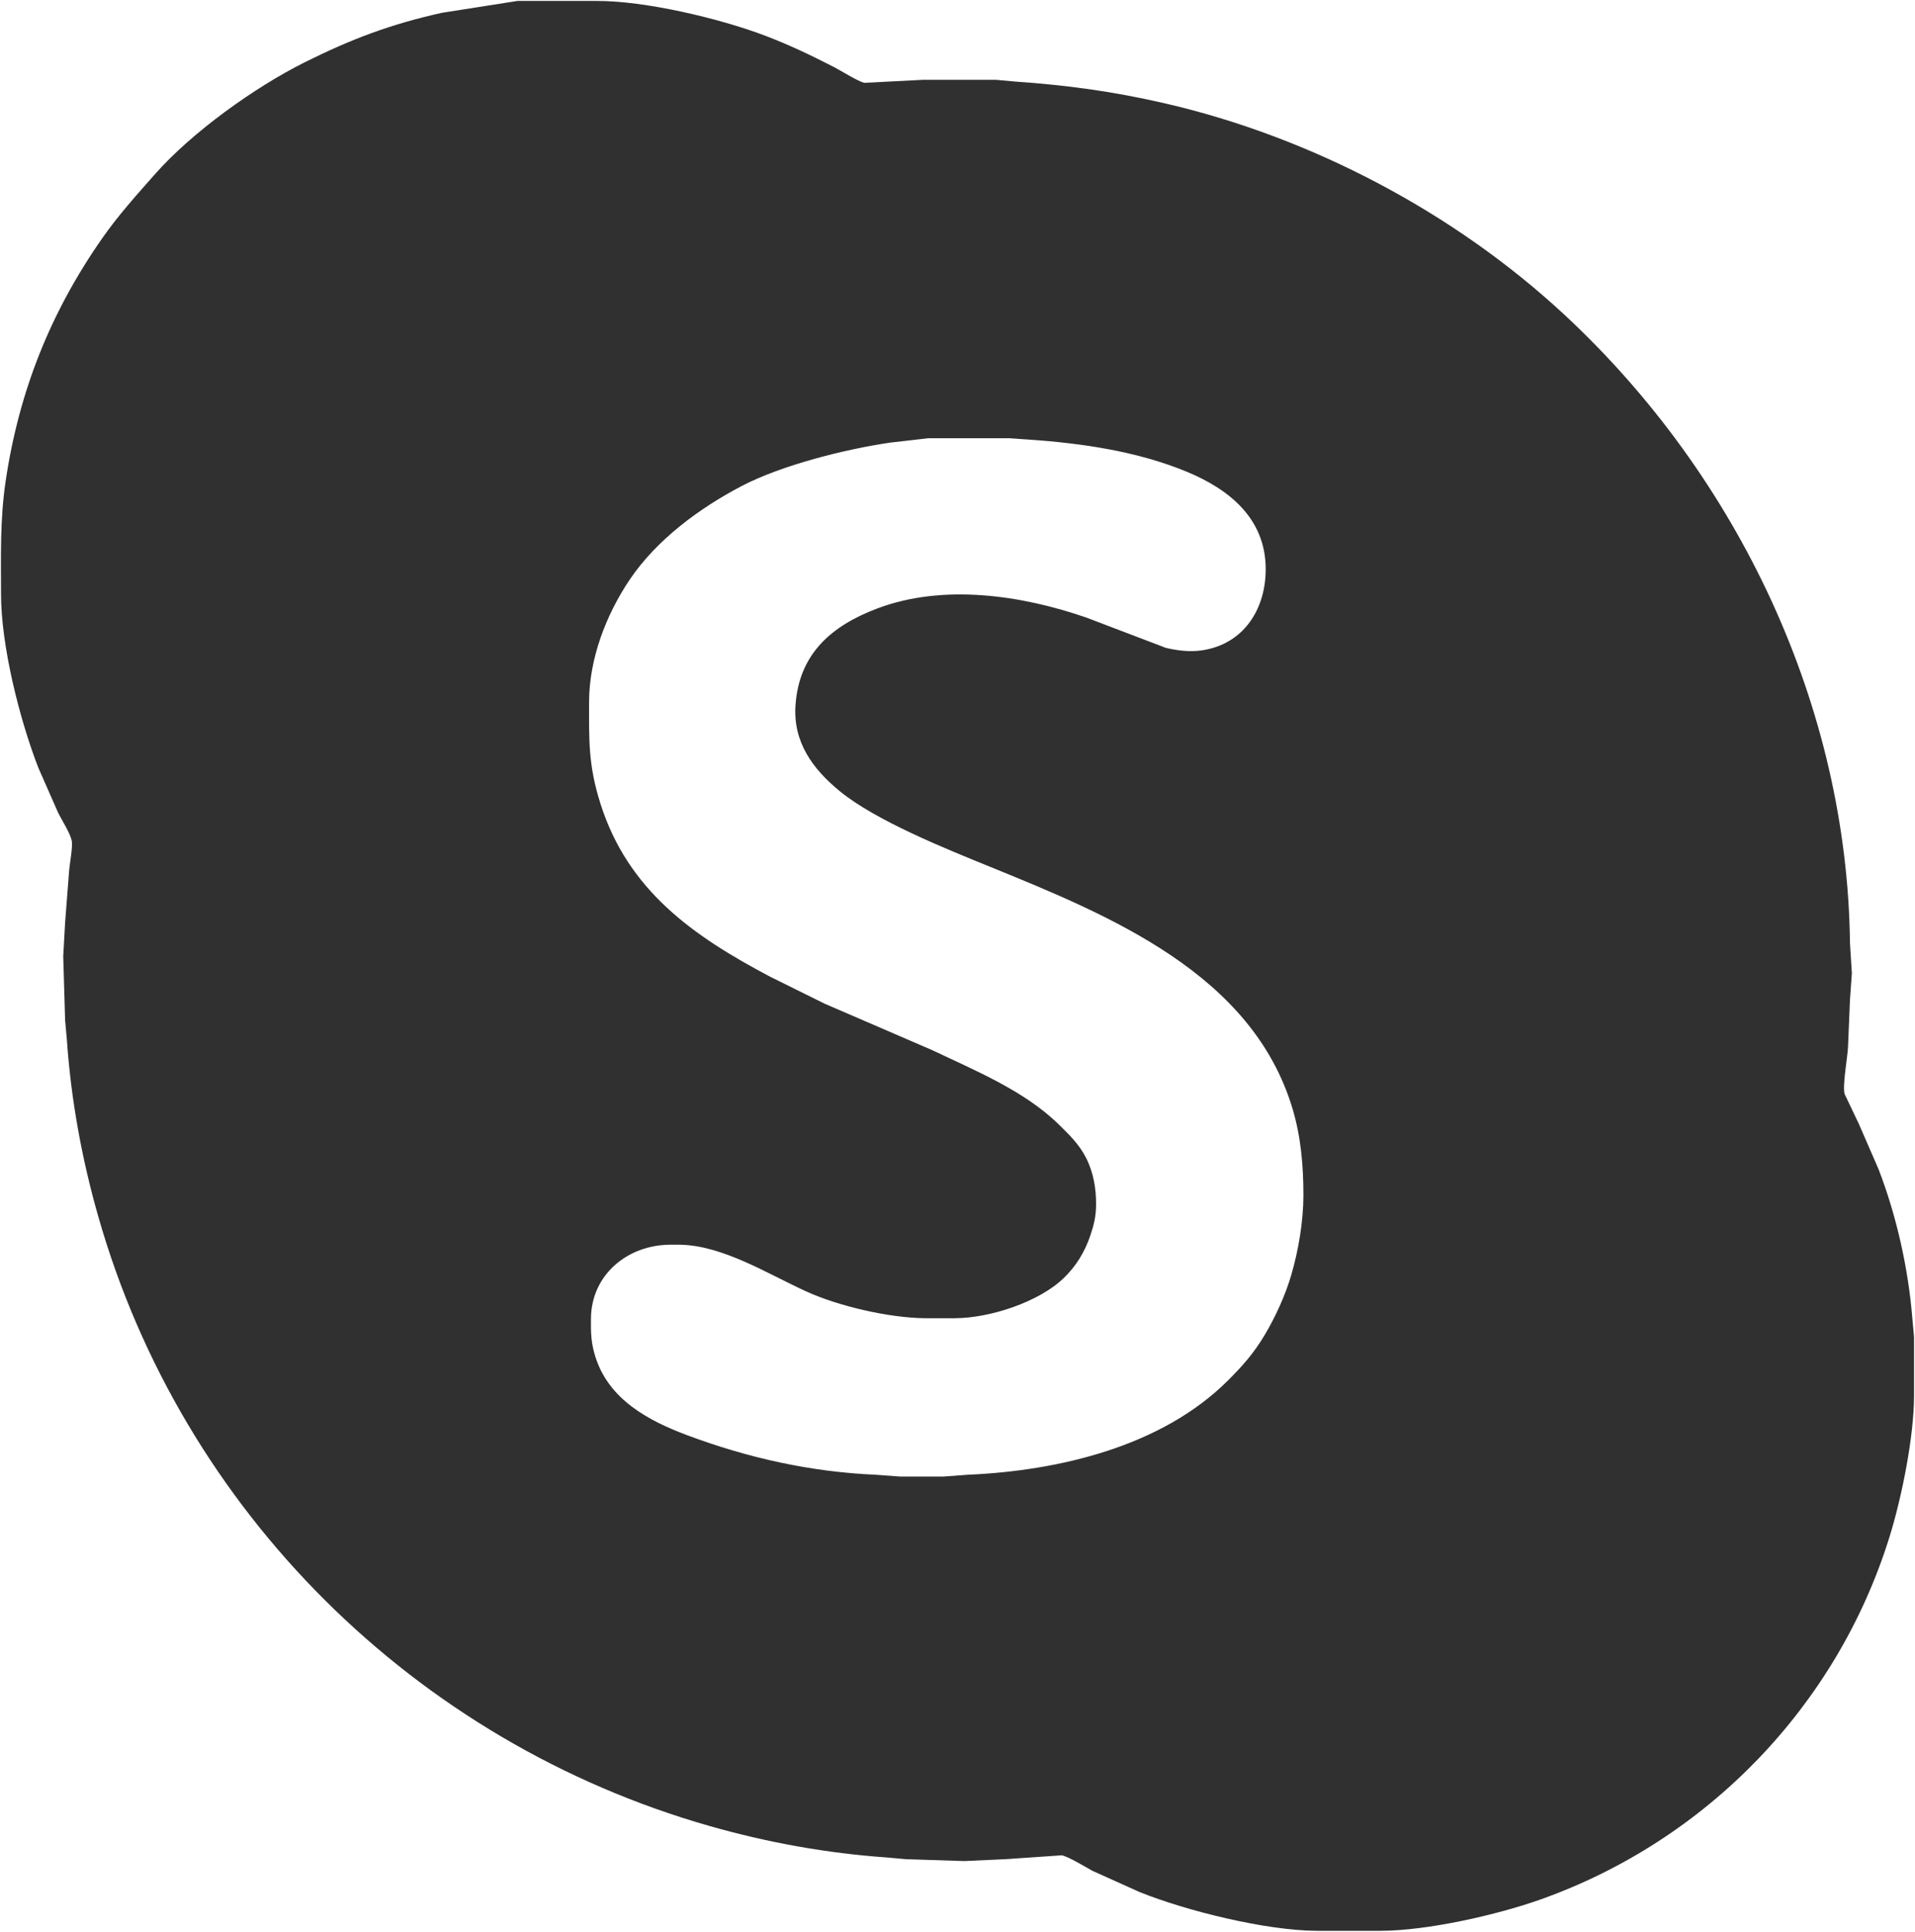 <svg xmlns="http://www.w3.org/2000/svg" viewBox="-0.55 -0.36 1016.05 1024.86">
  <path id="Selection" fill="#303030" stroke="none" stroke-width="1" d="M 274.00,0.14            C 274.00,0.14 302.00,0.14 302.00,0.14              302.00,0.14 316.00,0.14 316.00,0.14              341.65,0.04 380.91,9.34 405.00,18.42              417.77,23.24 429.88,29.01 442.00,35.26              445.87,37.26 454.52,42.74 458.00,43.59              458.00,43.59 489.00,42.00 489.00,42.00              489.00,42.00 528.00,42.00 528.00,42.00              528.00,42.00 538.00,42.91 538.00,42.91              565.54,44.80 590.02,48.16 617.00,54.35              695.05,72.26 771.39,112.48 830.00,167.09              921.67,252.49 979.53,374.10 981.00,500.00              981.00,500.00 982.00,516.00 982.00,516.00              982.00,516.00 981.00,530.00 981.00,530.00              981.00,530.00 979.96,555.00 979.96,555.00              979.70,560.81 976.96,575.38 978.13,580.00              978.13,580.00 985.75,596.00 985.75,596.00              985.75,596.00 996.19,620.00 996.19,620.00              1005.68,644.58 1011.98,672.74 1014.08,699.00              1014.08,699.00 1015.00,709.00 1015.00,709.00              1015.00,709.00 1015.00,740.00 1015.00,740.00              1014.97,761.84 1008.49,794.03 1001.98,815.00              974.15,904.54 905.30,975.86 817.00,1007.31              793.68,1015.61 756.65,1023.96 732.00,1024.00              732.00,1024.00 698.00,1024.00 698.00,1024.00              671.16,1023.87 628.97,1013.48 604.00,1003.40              604.00,1003.40 579.00,992.14 579.00,992.14              575.72,990.34 565.78,984.30 562.72,983.95              562.72,983.95 533.00,986.00 533.00,986.00              533.00,986.00 511.00,987.00 511.00,987.00              511.00,987.00 480.00,986.00 480.00,986.00              480.00,986.00 470.00,985.09 470.00,985.09              438.22,982.87 406.66,977.16 376.00,968.42              219.78,923.90 96.17,801.40 51.58,645.00              42.81,614.26 37.10,582.88 34.91,551.00              34.91,551.00 34.00,541.00 34.00,541.00              34.00,541.00 33.00,507.00 33.00,507.00              33.00,507.00 34.00,489.00 34.00,489.00              34.00,489.00 36.17,461.00 36.17,461.00              36.51,457.55 38.07,448.87 37.57,446.00              36.85,441.83 32.36,434.99 30.37,431.00              30.37,431.00 19.81,407.00 19.81,407.00              9.85,381.38 0.04,342.45 0.00,315.00              -0.03,294.69 -0.56,275.17 2.43,255.00              9.49,207.38 26.13,165.48 53.72,126.00              62.28,113.75 71.87,103.15 81.72,92.00              101.29,69.83 134.41,46.05 161.00,32.75              185.74,20.38 206.94,12.40 234.00,6.42              234.00,6.42 274.00,0.14 274.00,0.14 Z            M 492.00,232.14            C 492.00,232.14 472.00,234.43 472.00,234.43              448.12,237.89 414.26,246.37 393.00,257.48              370.59,269.21 347.98,285.87 333.67,307.00              321.02,325.69 312.04,349.19 312.00,372.00              311.97,392.63 311.59,405.70 318.03,426.00              332.64,472.11 367.26,496.27 408.00,517.78              408.00,517.78 437.00,532.14 437.00,532.14              437.00,532.14 494.00,556.75 494.00,556.75              516.78,567.58 542.79,578.25 561.00,596.01              566.77,601.65 572.03,606.71 575.73,614.00              579.67,621.78 581.09,630.35 581.00,639.00              580.93,644.98 579.90,649.36 578.00,655.00              575.07,663.69 570.47,671.32 563.83,677.71              550.47,690.57 524.44,698.97 506.00,699.00              506.00,699.00 490.00,699.00 490.00,699.00              470.97,698.77 444.29,692.61 427.00,684.69              406.58,675.34 382.65,660.27 360.00,660.00              360.00,660.00 355.00,660.00 355.00,660.00              332.59,660.11 313.28,675.72 313.00,699.00              312.91,706.90 313.01,712.33 315.52,720.00              322.78,742.24 343.50,753.38 364.00,761.05              396.33,773.14 429.51,780.54 464.00,782.04              464.00,782.04 477.00,783.00 477.00,783.00              477.00,783.00 500.00,783.00 500.00,783.00              500.00,783.00 513.00,782.04 513.00,782.04              561.26,779.94 615.86,767.10 651.00,732.00              658.83,724.18 664.69,717.57 670.40,708.00              676.23,698.21 681.37,686.95 684.58,676.00              688.37,663.04 690.98,647.50 691.00,634.00              691.02,618.46 689.74,602.97 685.28,588.00              663.91,516.30 588.36,485.39 525.00,459.60              501.36,449.98 464.15,435.08 445.00,419.38              430.62,407.60 420.25,393.38 421.51,374.00              423.30,346.60 440.55,331.63 465.00,322.42              500.00,309.25 541.54,315.38 576.00,327.34              576.00,327.34 618.00,343.35 618.00,343.35              624.13,344.80 630.71,345.61 637.00,344.70              659.50,341.46 671.24,322.51 671.00,301.00              670.70,274.65 651.68,259.22 629.00,249.86              603.10,239.17 573.76,234.82 546.00,232.91              546.00,232.91 535.00,232.14 535.00,232.14              535.00,232.14 492.00,232.14 492.00,232.14 Z"/>
</svg>